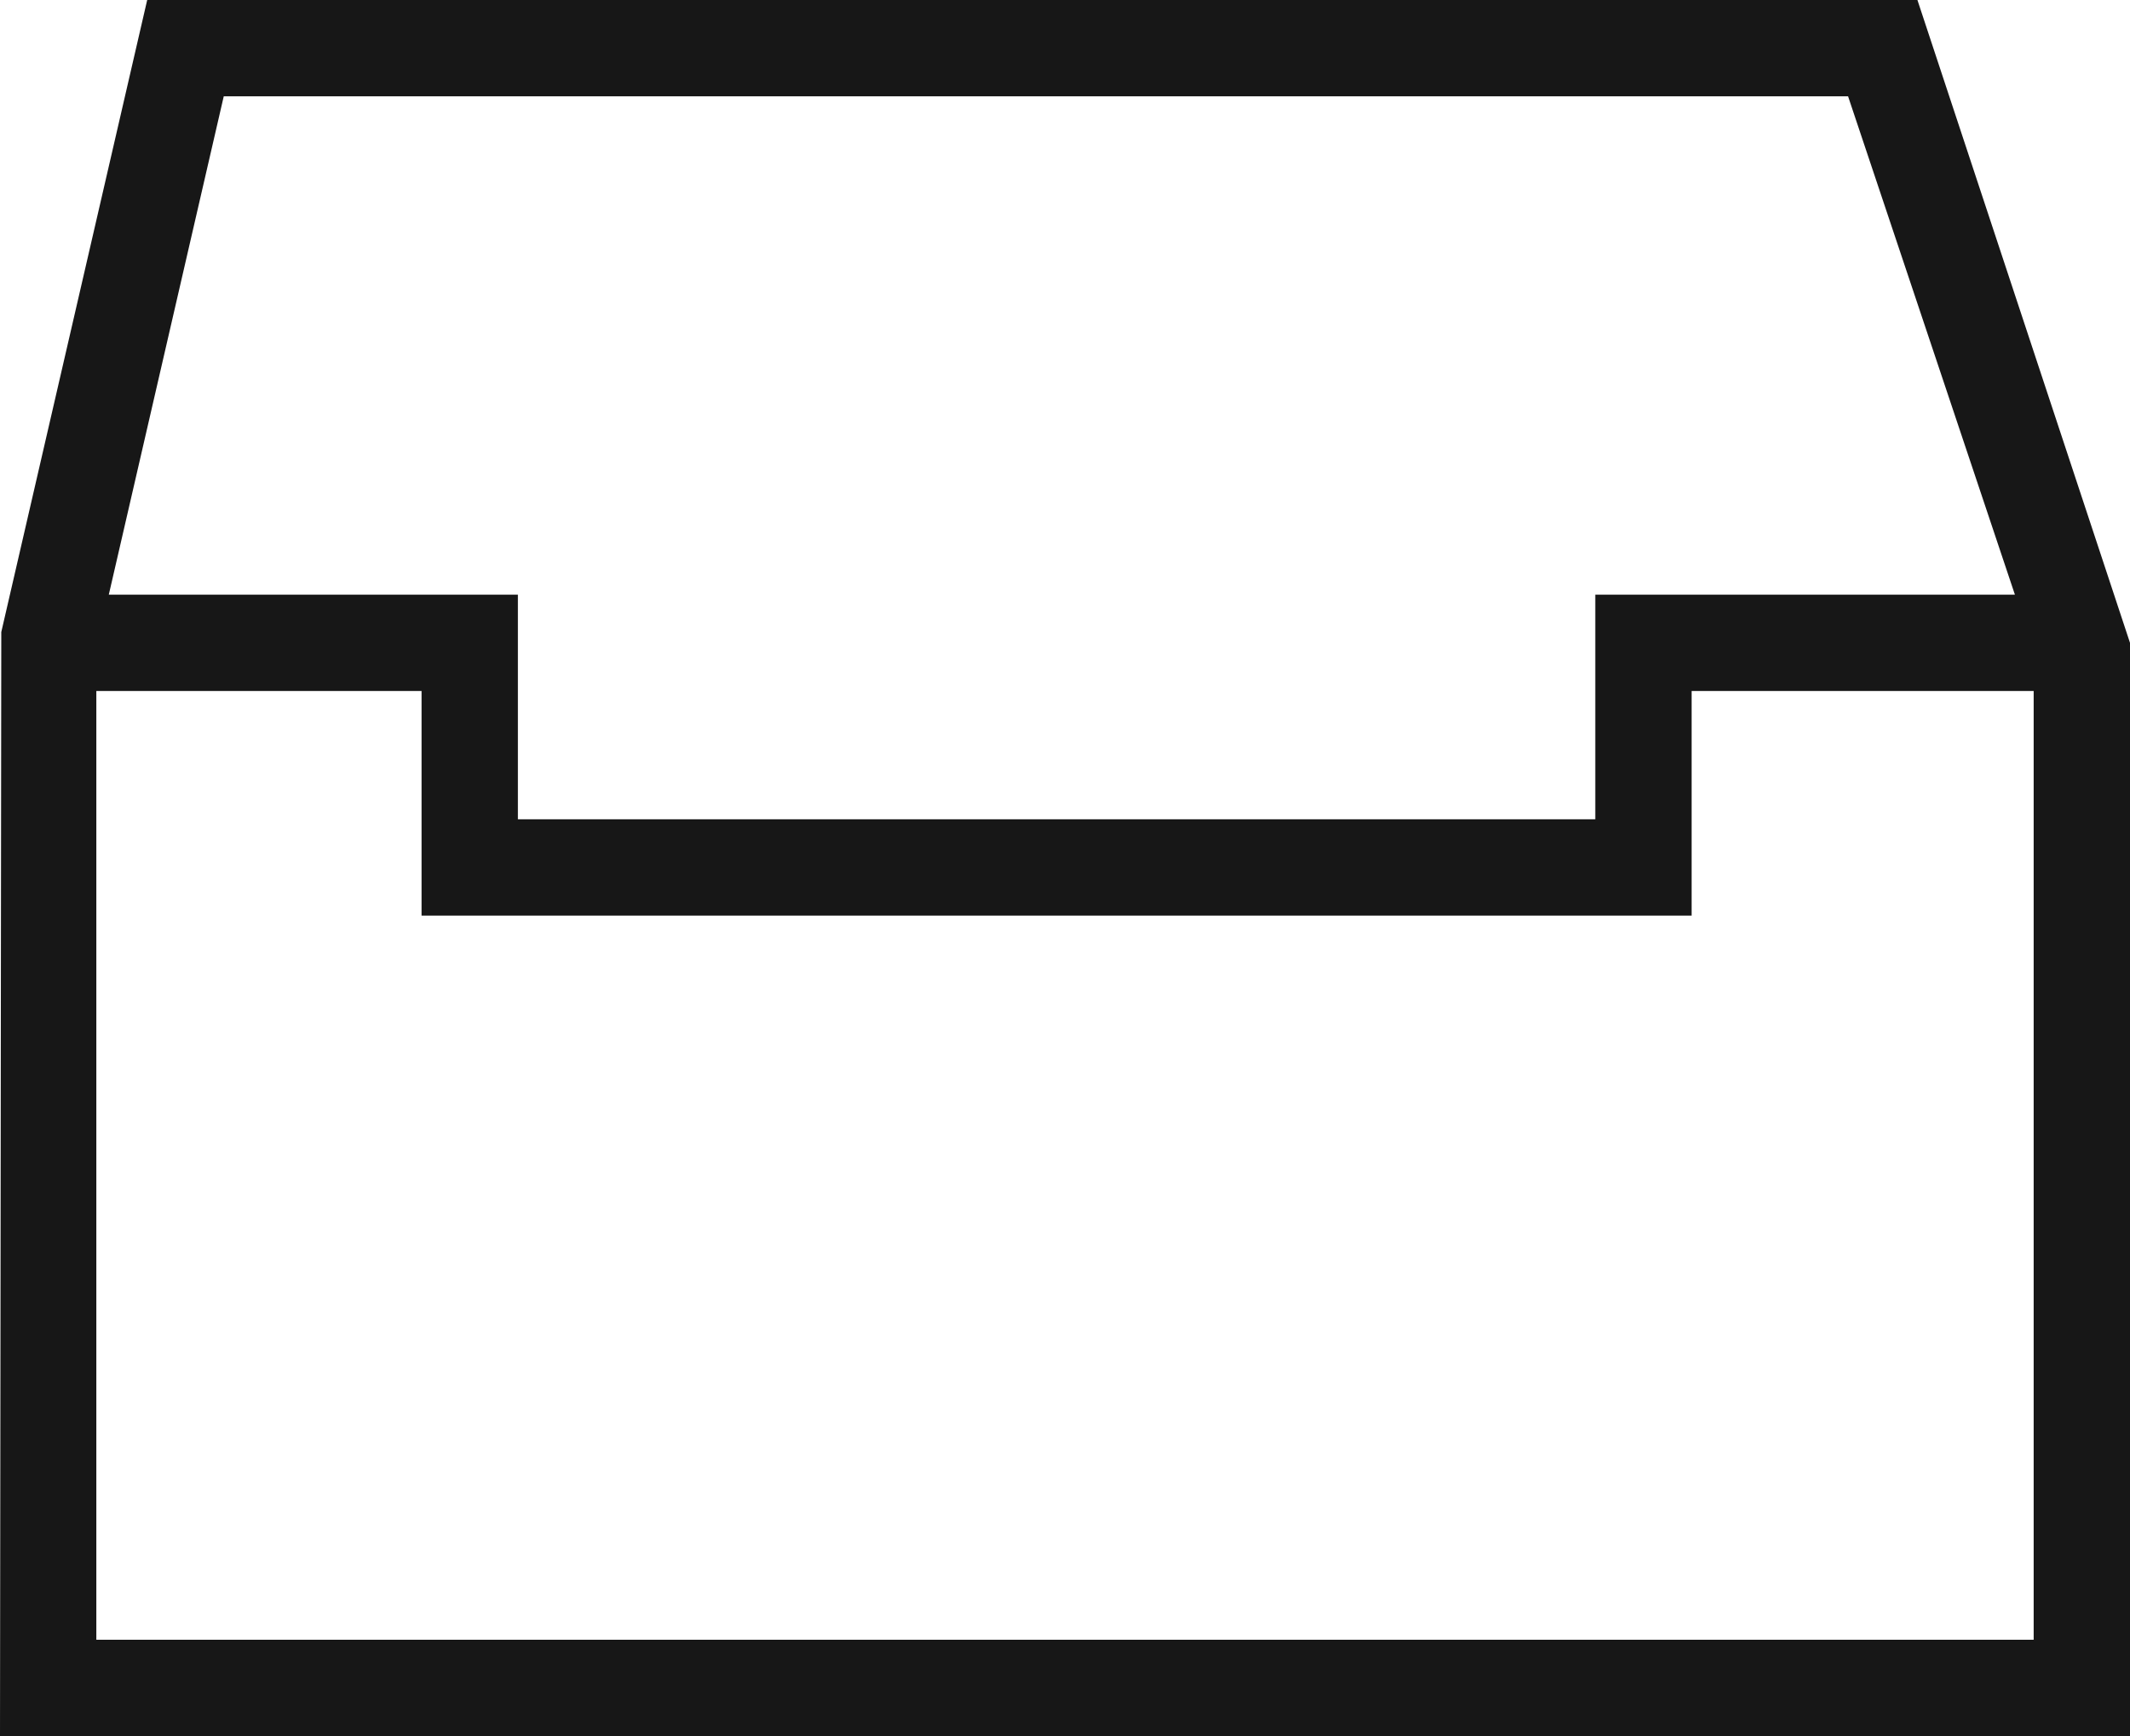 <svg xmlns="http://www.w3.org/2000/svg" viewBox="0 0 16.583 13.519"><title>Inbox</title>
	<path
		d="M14.928,0H1.146L.01,4.922,0,13.519H16.583V5.006ZM1.742.75H14.388l1.299,3.881H12.42v1.749H4.032v-1.749H.847ZM.75,12.769V5.381H3.282v1.749h9.888v-1.749H15.833v7.388Z"
		fill="#171717"/>
</svg>
